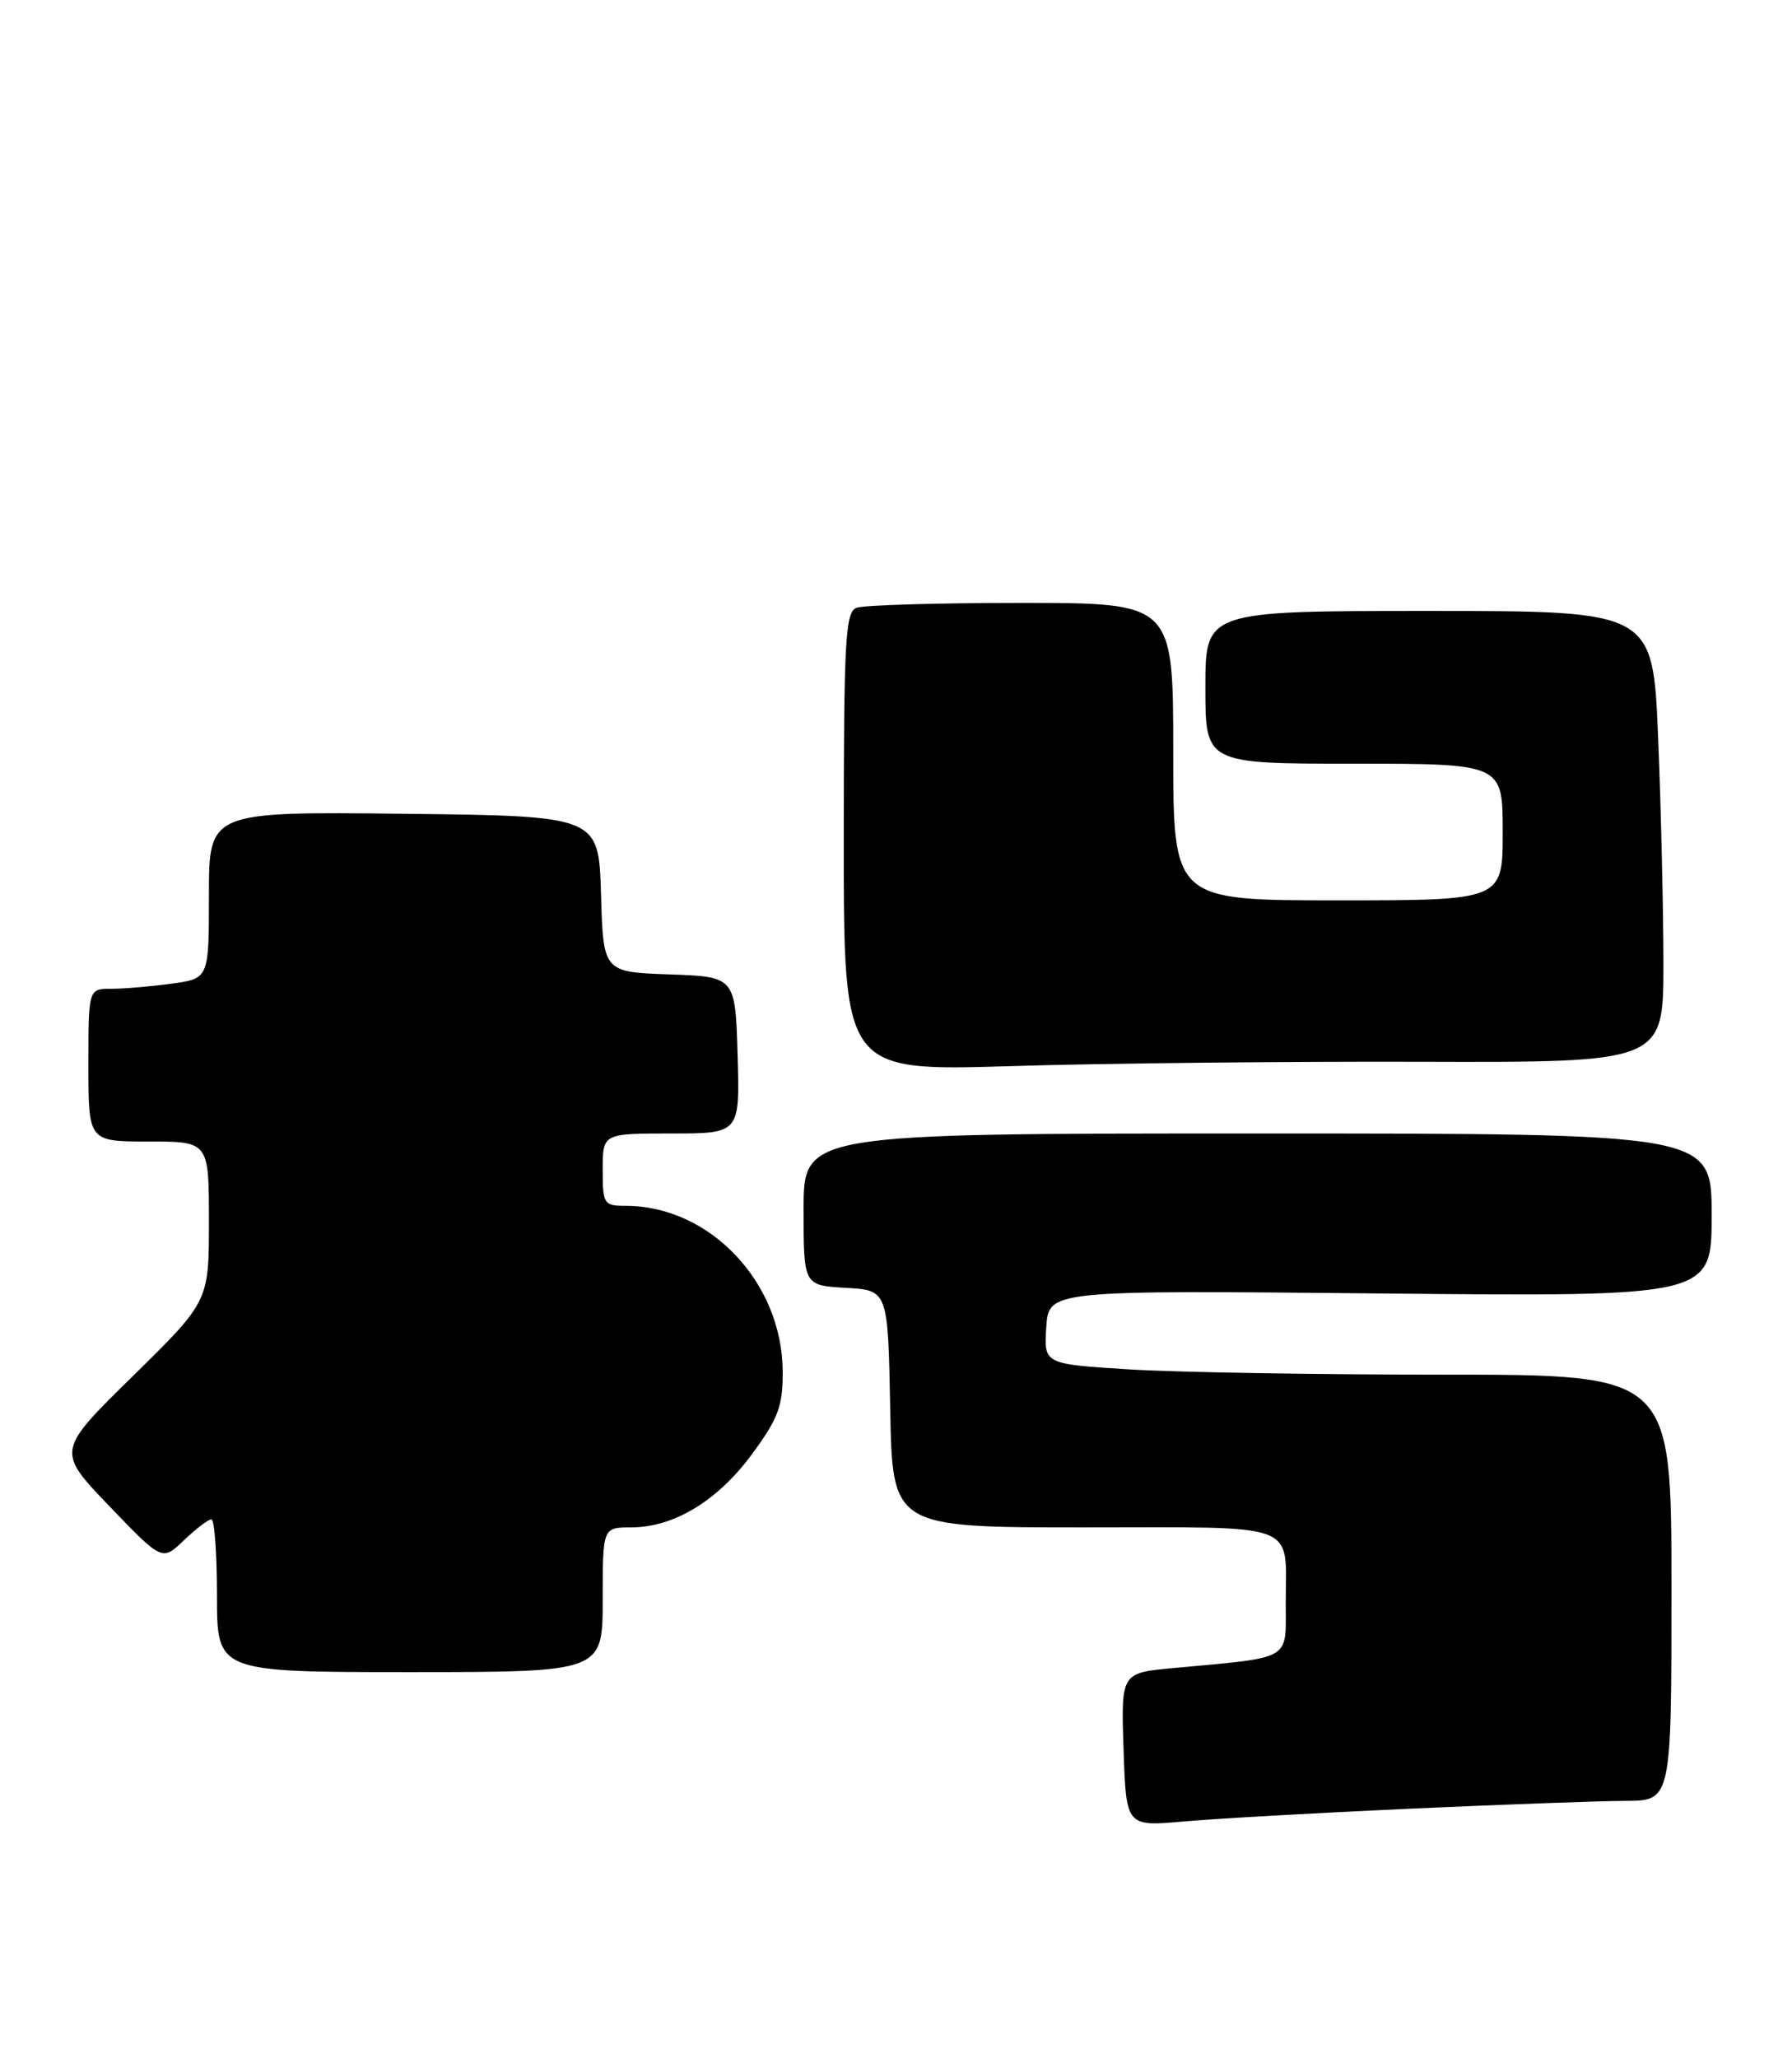 <?xml version="1.0" encoding="UTF-8" standalone="no"?>
<!DOCTYPE svg PUBLIC "-//W3C//DTD SVG 1.1//EN" "http://www.w3.org/Graphics/SVG/1.1/DTD/svg11.dtd" >
<svg xmlns="http://www.w3.org/2000/svg" xmlns:xlink="http://www.w3.org/1999/xlink" version="1.1" viewBox="0 0 223 256">
 <g >
 <path fill="currentColor"
d=" M 175.50 224.99 C 187.05 224.47 199.09 224.03 202.25 224.02 C 208.00 224.00 208.00 224.00 208.00 197.50 C 208.00 171.00 208.00 171.00 179.66 171.00 C 164.07 171.00 146.49 170.71 140.61 170.35 C 129.90 169.69 129.90 169.69 130.20 165.10 C 130.50 160.50 130.50 160.50 171.75 160.90 C 213.00 161.30 213.00 161.30 213.00 151.15 C 213.00 141.00 213.00 141.00 156.50 141.00 C 100.00 141.00 100.00 141.00 100.00 150.45 C 100.00 159.90 100.00 159.90 105.25 160.20 C 110.50 160.50 110.50 160.50 110.78 175.25 C 111.05 190.00 111.05 190.00 134.92 190.00 C 162.10 190.00 160.00 189.20 160.00 199.49 C 160.00 206.65 160.93 206.12 146.00 207.50 C 139.50 208.10 139.50 208.10 139.82 217.66 C 140.14 227.22 140.14 227.22 147.32 226.58 C 151.27 226.23 163.95 225.51 175.50 224.99 Z  M 75.00 199.00 C 75.00 190.00 75.00 190.00 78.54 190.00 C 83.86 190.00 89.33 186.68 93.60 180.86 C 96.87 176.41 97.42 174.91 97.40 170.57 C 97.33 159.49 88.32 150.00 77.85 150.00 C 75.14 150.00 75.00 149.78 75.00 145.50 C 75.00 141.00 75.00 141.00 83.54 141.00 C 92.07 141.00 92.07 141.00 91.79 131.25 C 91.50 121.50 91.50 121.50 83.29 121.21 C 75.07 120.92 75.07 120.92 74.79 111.21 C 74.50 101.50 74.50 101.50 50.25 101.23 C 26.00 100.96 26.00 100.96 26.00 111.35 C 26.00 121.73 26.00 121.73 21.36 122.36 C 18.81 122.71 15.43 123.00 13.86 123.00 C 11.00 123.00 11.00 123.00 11.00 132.50 C 11.00 142.00 11.00 142.00 18.50 142.00 C 26.00 142.00 26.00 142.00 26.00 151.94 C 26.00 161.88 26.00 161.88 16.52 171.19 C 7.03 180.50 7.03 180.50 13.60 187.35 C 20.18 194.20 20.18 194.20 22.89 191.60 C 24.39 190.17 25.92 189.00 26.30 189.00 C 26.69 189.00 27.00 193.28 27.00 198.50 C 27.00 208.00 27.00 208.00 51.00 208.00 C 75.00 208.00 75.00 208.00 75.00 199.00 Z  M 176.75 132.08 C 207.00 132.17 207.00 132.17 207.00 119.84 C 206.99 113.05 206.70 100.41 206.34 91.75 C 205.69 76.00 205.69 76.00 177.84 76.00 C 150.00 76.00 150.00 76.00 150.00 85.50 C 150.00 95.00 150.00 95.00 168.50 95.00 C 187.00 95.00 187.00 95.00 187.00 103.50 C 187.00 112.00 187.00 112.00 166.50 112.00 C 146.00 112.00 146.00 112.00 146.00 93.50 C 146.00 75.00 146.00 75.00 127.08 75.00 C 116.68 75.00 107.45 75.27 106.58 75.61 C 105.19 76.14 105.00 79.65 105.00 104.73 C 105.00 133.25 105.00 133.25 125.75 132.62 C 137.16 132.27 160.11 132.03 176.75 132.08 Z "/>
</g>
</svg>